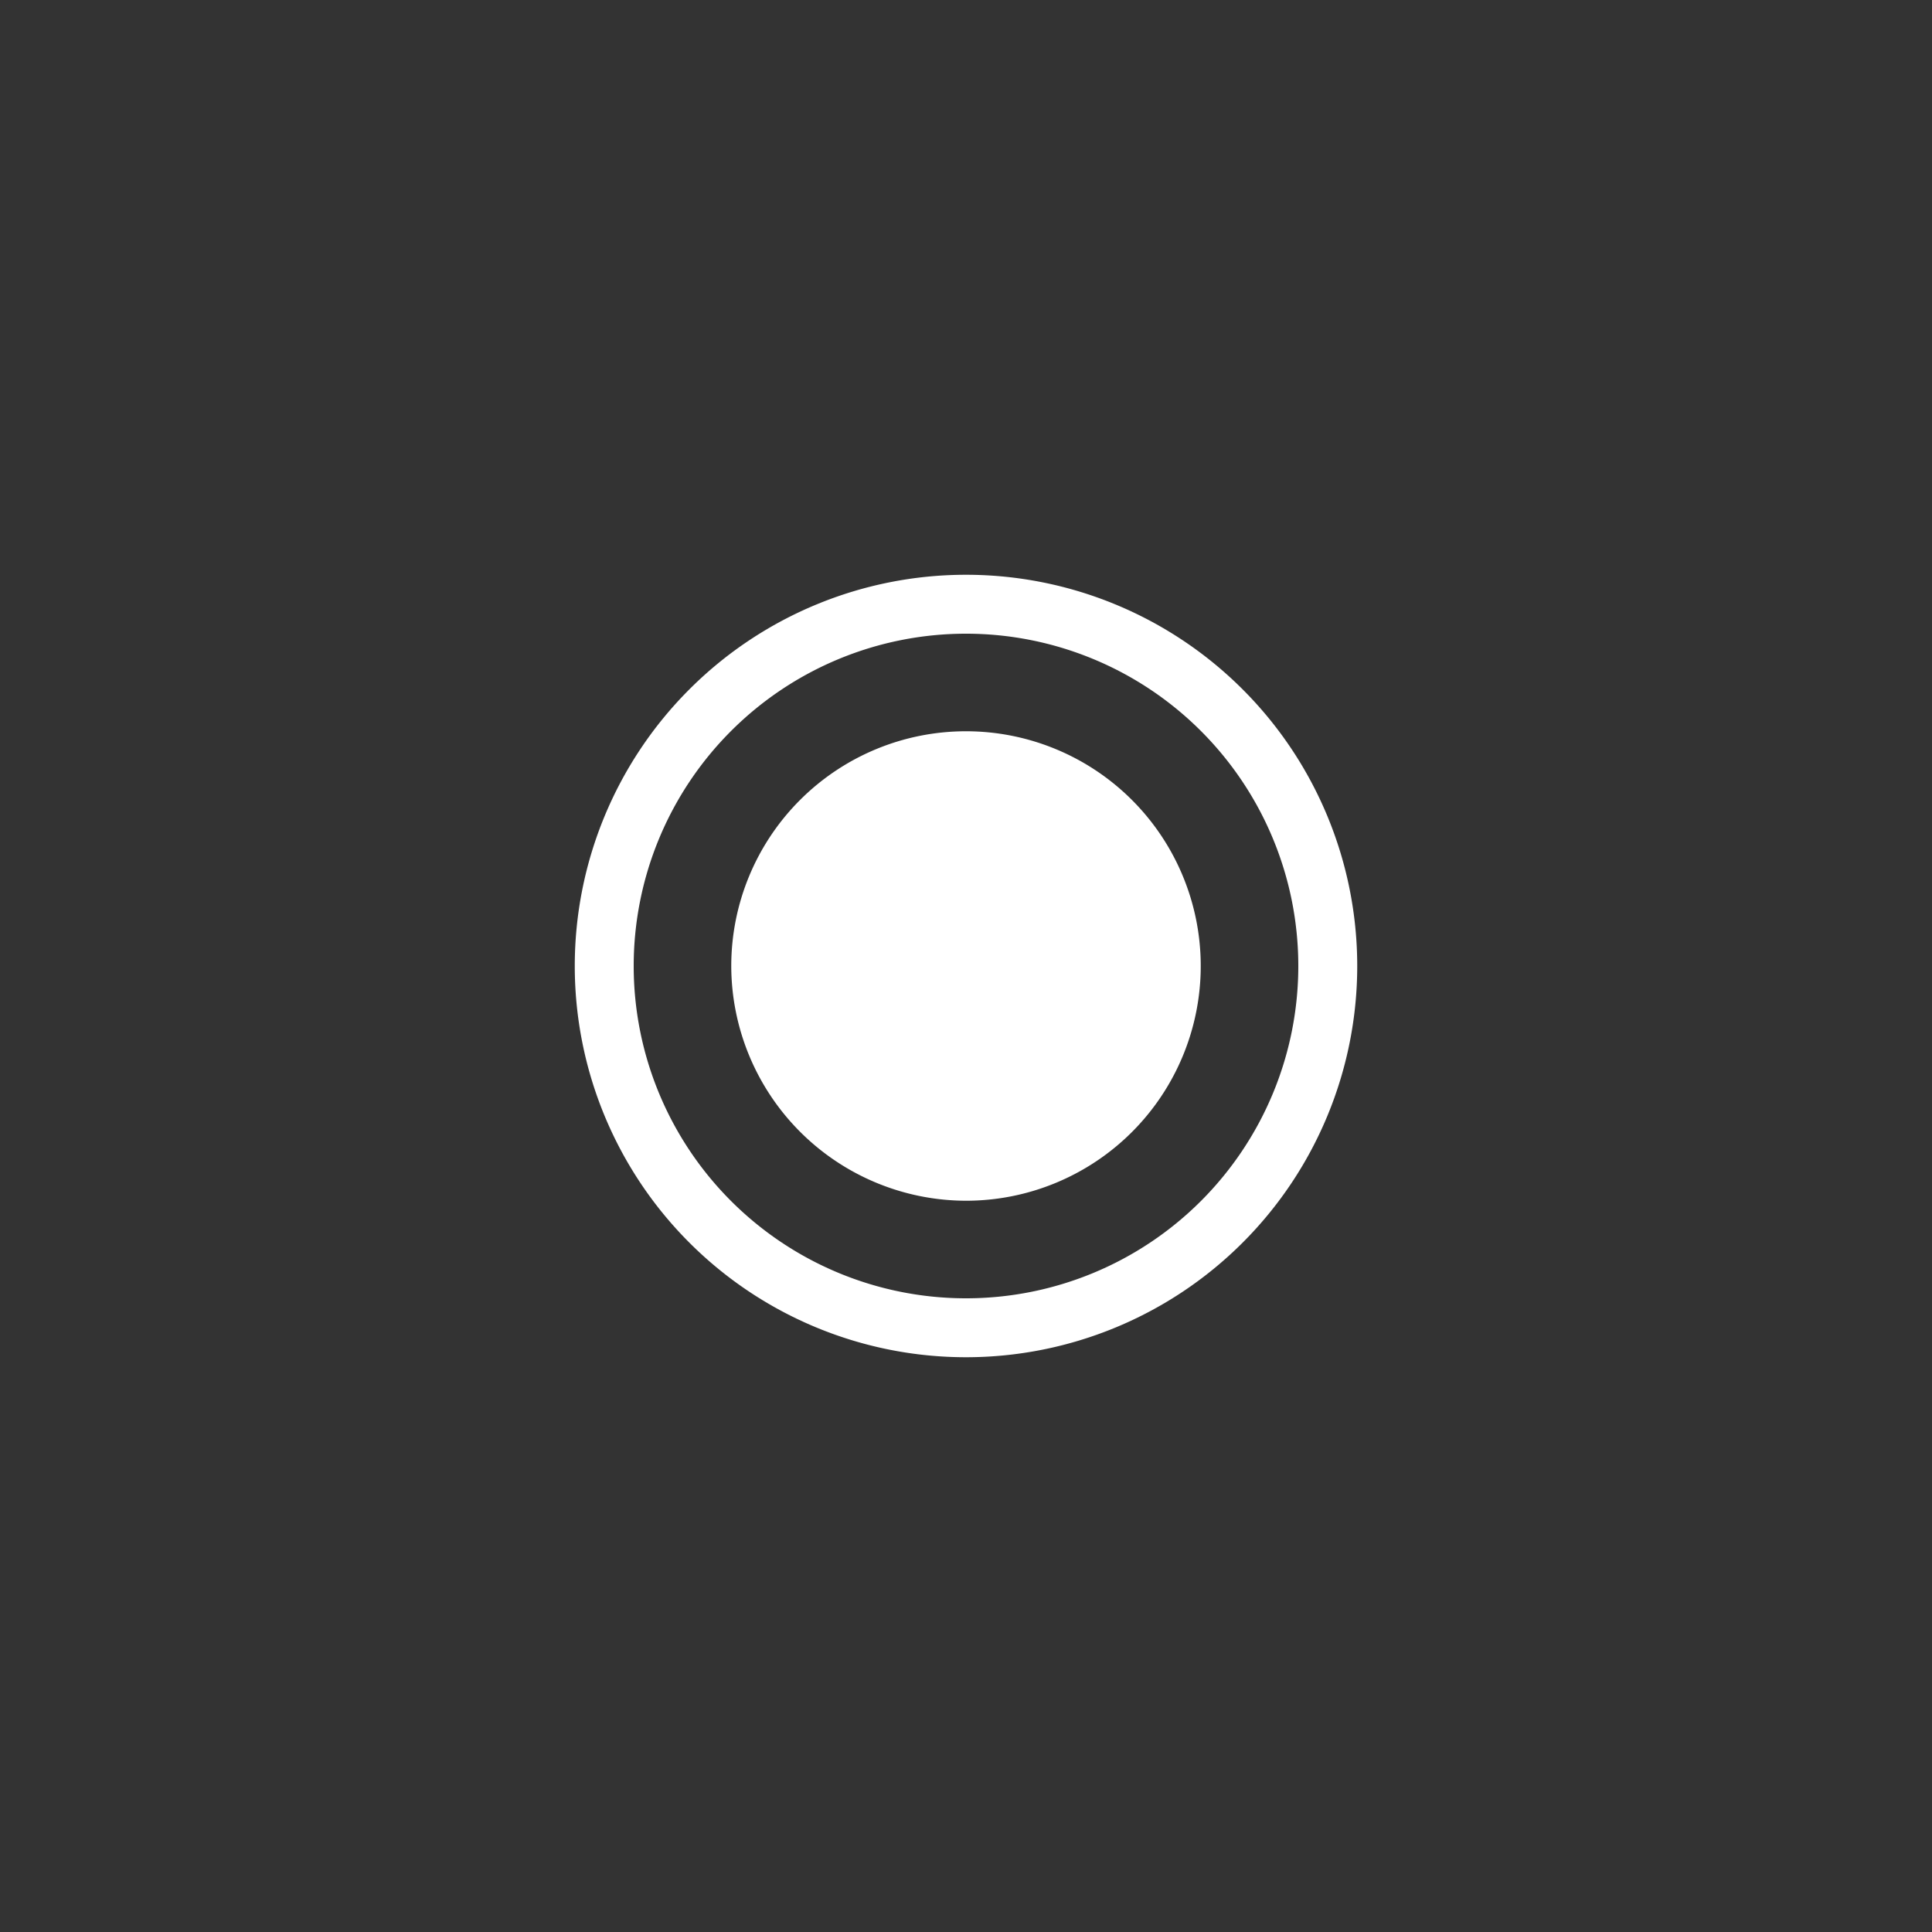 <svg xmlns="http://www.w3.org/2000/svg" width="40" height="40" viewBox="0 0 40 40"><rect x="0" y="0" width="40" height="40" fill="#333333" stroke="none"/><path d="M20,24.86A4.86,4.86,0,1,0,15.14,20,4.87,4.87,0,0,0,20,24.86Z" style="fill:#fff"/><path d="M20,11.9A8.1,8.1,0,1,0,28.1,20,8.1,8.1,0,0,0,20,11.9ZM13.12,20A6.88,6.88,0,1,1,20,26.88,6.88,6.88,0,0,1,13.12,20Z" style="fill:#fff"/></svg>